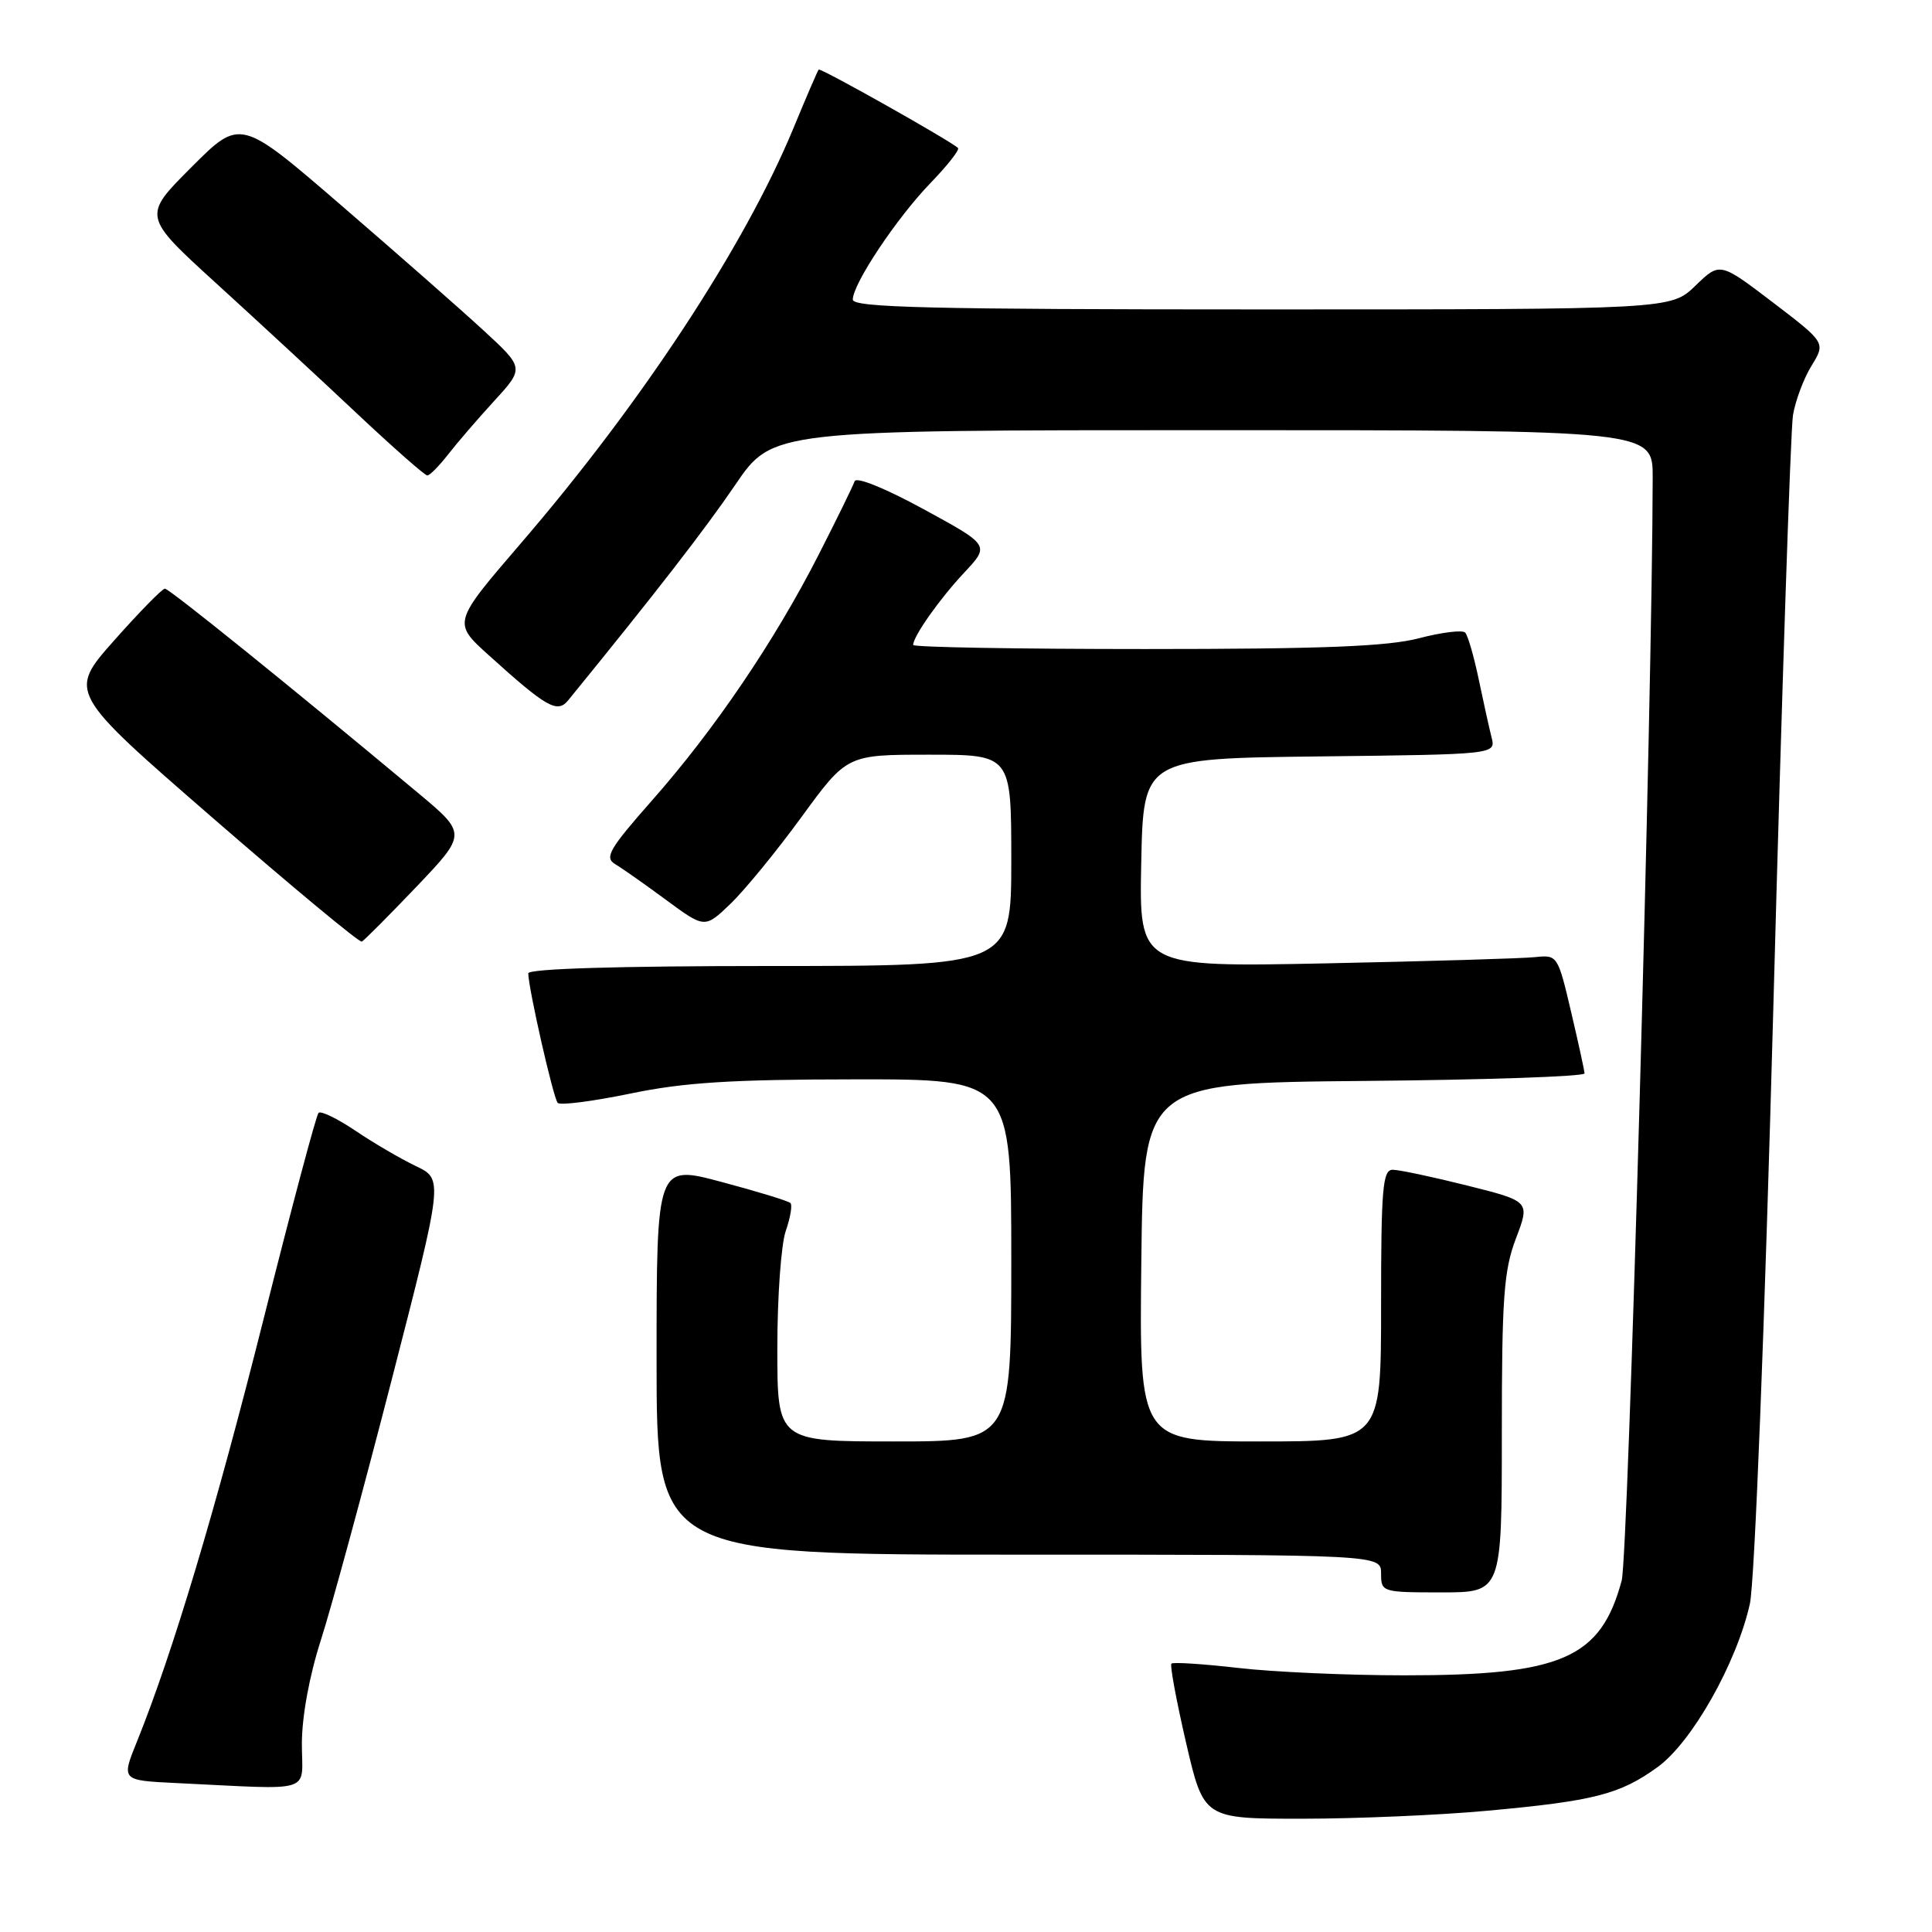 <?xml version="1.0" encoding="UTF-8" standalone="no"?>
<!DOCTYPE svg PUBLIC "-//W3C//DTD SVG 1.1//EN" "http://www.w3.org/Graphics/SVG/1.1/DTD/svg11.dtd" >
<svg xmlns="http://www.w3.org/2000/svg" xmlns:xlink="http://www.w3.org/1999/xlink" version="1.1" viewBox="0 0 256 256">
 <g >
 <path fill="currentColor"
d=" M 197.00 239.94 C 211.24 238.64 214.64 237.77 219.65 234.14 C 224.20 230.84 230.12 220.36 231.87 212.50 C 232.50 209.63 233.83 175.83 234.99 133.00 C 236.09 92.02 237.26 56.92 237.58 55.00 C 237.90 53.08 239.01 50.13 240.04 48.46 C 241.91 45.41 241.91 45.41 234.90 40.06 C 227.89 34.72 227.89 34.72 224.65 37.86 C 221.40 41.00 221.40 41.00 167.20 41.00 C 123.31 41.00 113.00 40.75 113.00 39.70 C 113.00 37.61 118.82 28.88 123.28 24.27 C 125.53 21.94 127.18 19.85 126.94 19.61 C 125.98 18.68 108.71 8.95 108.48 9.22 C 108.34 9.37 106.83 12.88 105.12 17.02 C 98.67 32.60 84.99 53.43 69.01 72.00 C 59.98 82.50 59.98 82.50 64.74 86.80 C 72.43 93.75 73.85 94.56 75.29 92.79 C 86.93 78.51 93.39 70.17 97.43 64.24 C 102.35 57.00 102.35 57.00 160.68 57.00 C 219.00 57.00 219.00 57.00 218.99 63.25 C 218.95 92.56 215.76 206.19 214.88 209.44 C 212.10 219.75 206.94 222.00 186.07 221.99 C 178.61 221.99 168.70 221.55 164.06 221.01 C 159.42 220.48 155.44 220.22 155.22 220.44 C 155.00 220.66 155.88 225.38 157.16 230.92 C 159.50 240.99 159.50 240.99 172.50 240.99 C 179.65 240.99 190.68 240.52 197.00 239.94 Z  M 40.00 231.06 C 40.00 227.45 40.99 222.06 42.52 217.31 C 43.90 213.02 48.12 197.52 51.89 182.87 C 58.74 156.25 58.74 156.25 55.12 154.52 C 53.13 153.57 49.53 151.47 47.13 149.85 C 44.73 148.23 42.51 147.15 42.21 147.46 C 41.90 147.76 38.63 160.05 34.93 174.76 C 28.57 200.07 22.88 219.04 18.17 230.71 C 16.06 235.91 16.06 235.91 23.28 236.26 C 41.94 237.15 40.00 237.75 40.00 231.06 Z  M 199.00 190.01 C 199.00 171.93 199.26 168.34 200.87 164.10 C 202.74 159.18 202.74 159.18 194.41 157.09 C 189.82 155.94 185.38 155.00 184.54 155.00 C 183.21 155.00 183.00 157.48 183.00 173.00 C 183.00 191.00 183.00 191.00 166.98 191.00 C 150.96 191.00 150.96 191.00 151.23 167.25 C 151.50 143.50 151.50 143.50 180.75 143.23 C 196.84 143.09 209.98 142.64 209.96 142.23 C 209.94 141.83 209.13 138.12 208.16 134.00 C 206.43 126.62 206.35 126.51 203.45 126.82 C 201.83 127.00 189.35 127.37 175.72 127.65 C 150.94 128.15 150.94 128.15 151.22 114.33 C 151.50 100.50 151.50 100.50 174.85 100.23 C 198.21 99.96 198.21 99.96 197.64 97.71 C 197.33 96.48 196.56 93.00 195.93 89.98 C 195.30 86.97 194.50 84.19 194.14 83.82 C 193.79 83.45 191.04 83.78 188.03 84.57 C 183.86 85.66 175.25 86.00 151.78 86.00 C 134.85 86.00 121.00 85.76 121.00 85.46 C 121.00 84.32 124.52 79.33 127.76 75.88 C 131.16 72.25 131.16 72.25 122.38 67.47 C 117.31 64.70 113.45 63.14 113.24 63.77 C 113.04 64.37 110.88 68.79 108.43 73.59 C 102.63 84.95 94.69 96.66 86.45 106.00 C 80.73 112.49 80.06 113.63 81.51 114.50 C 82.43 115.05 85.48 117.19 88.28 119.26 C 93.39 123.02 93.39 123.02 96.79 119.76 C 98.66 117.97 102.90 112.79 106.21 108.25 C 112.23 100.00 112.23 100.00 123.12 100.00 C 134.00 100.00 134.00 100.00 134.00 114.00 C 134.00 128.00 134.00 128.00 102.00 128.00 C 81.96 128.00 70.00 128.36 70.00 128.97 C 70.00 130.90 73.32 145.52 73.90 146.14 C 74.23 146.49 78.55 145.93 83.50 144.91 C 90.59 143.43 96.90 143.03 113.25 143.02 C 134.00 143.00 134.00 143.00 134.00 167.00 C 134.00 191.00 134.00 191.00 118.50 191.00 C 103.00 191.00 103.00 191.00 103.00 178.65 C 103.00 171.86 103.50 164.86 104.12 163.10 C 104.73 161.34 105.01 159.68 104.74 159.41 C 104.47 159.14 100.37 157.88 95.63 156.62 C 87.00 154.31 87.00 154.31 87.00 180.16 C 87.00 206.00 87.00 206.00 135.00 206.00 C 183.00 206.00 183.00 206.00 183.00 208.50 C 183.00 210.96 183.13 211.00 191.00 211.00 C 199.00 211.00 199.00 211.00 199.00 190.01 Z  M 55.19 117.49 C 61.87 110.47 61.87 110.47 55.30 104.99 C 38.37 90.86 22.44 78.01 21.85 78.00 C 21.50 78.00 18.47 81.09 15.12 84.87 C 9.03 91.74 9.03 91.74 28.20 108.39 C 38.75 117.55 47.63 124.92 47.94 124.77 C 48.25 124.62 51.51 121.34 55.19 117.49 Z  M 59.35 60.25 C 60.52 58.74 63.28 55.53 65.48 53.13 C 69.48 48.76 69.48 48.76 63.99 43.71 C 60.97 40.93 52.50 33.49 45.17 27.17 C 31.84 15.67 31.84 15.67 25.36 22.16 C 18.88 28.64 18.88 28.64 28.68 37.57 C 34.07 42.48 42.43 50.21 47.25 54.75 C 52.08 59.29 56.29 63.00 56.62 63.00 C 56.95 63.00 58.17 61.76 59.35 60.25 Z "/>
</g>
</svg>